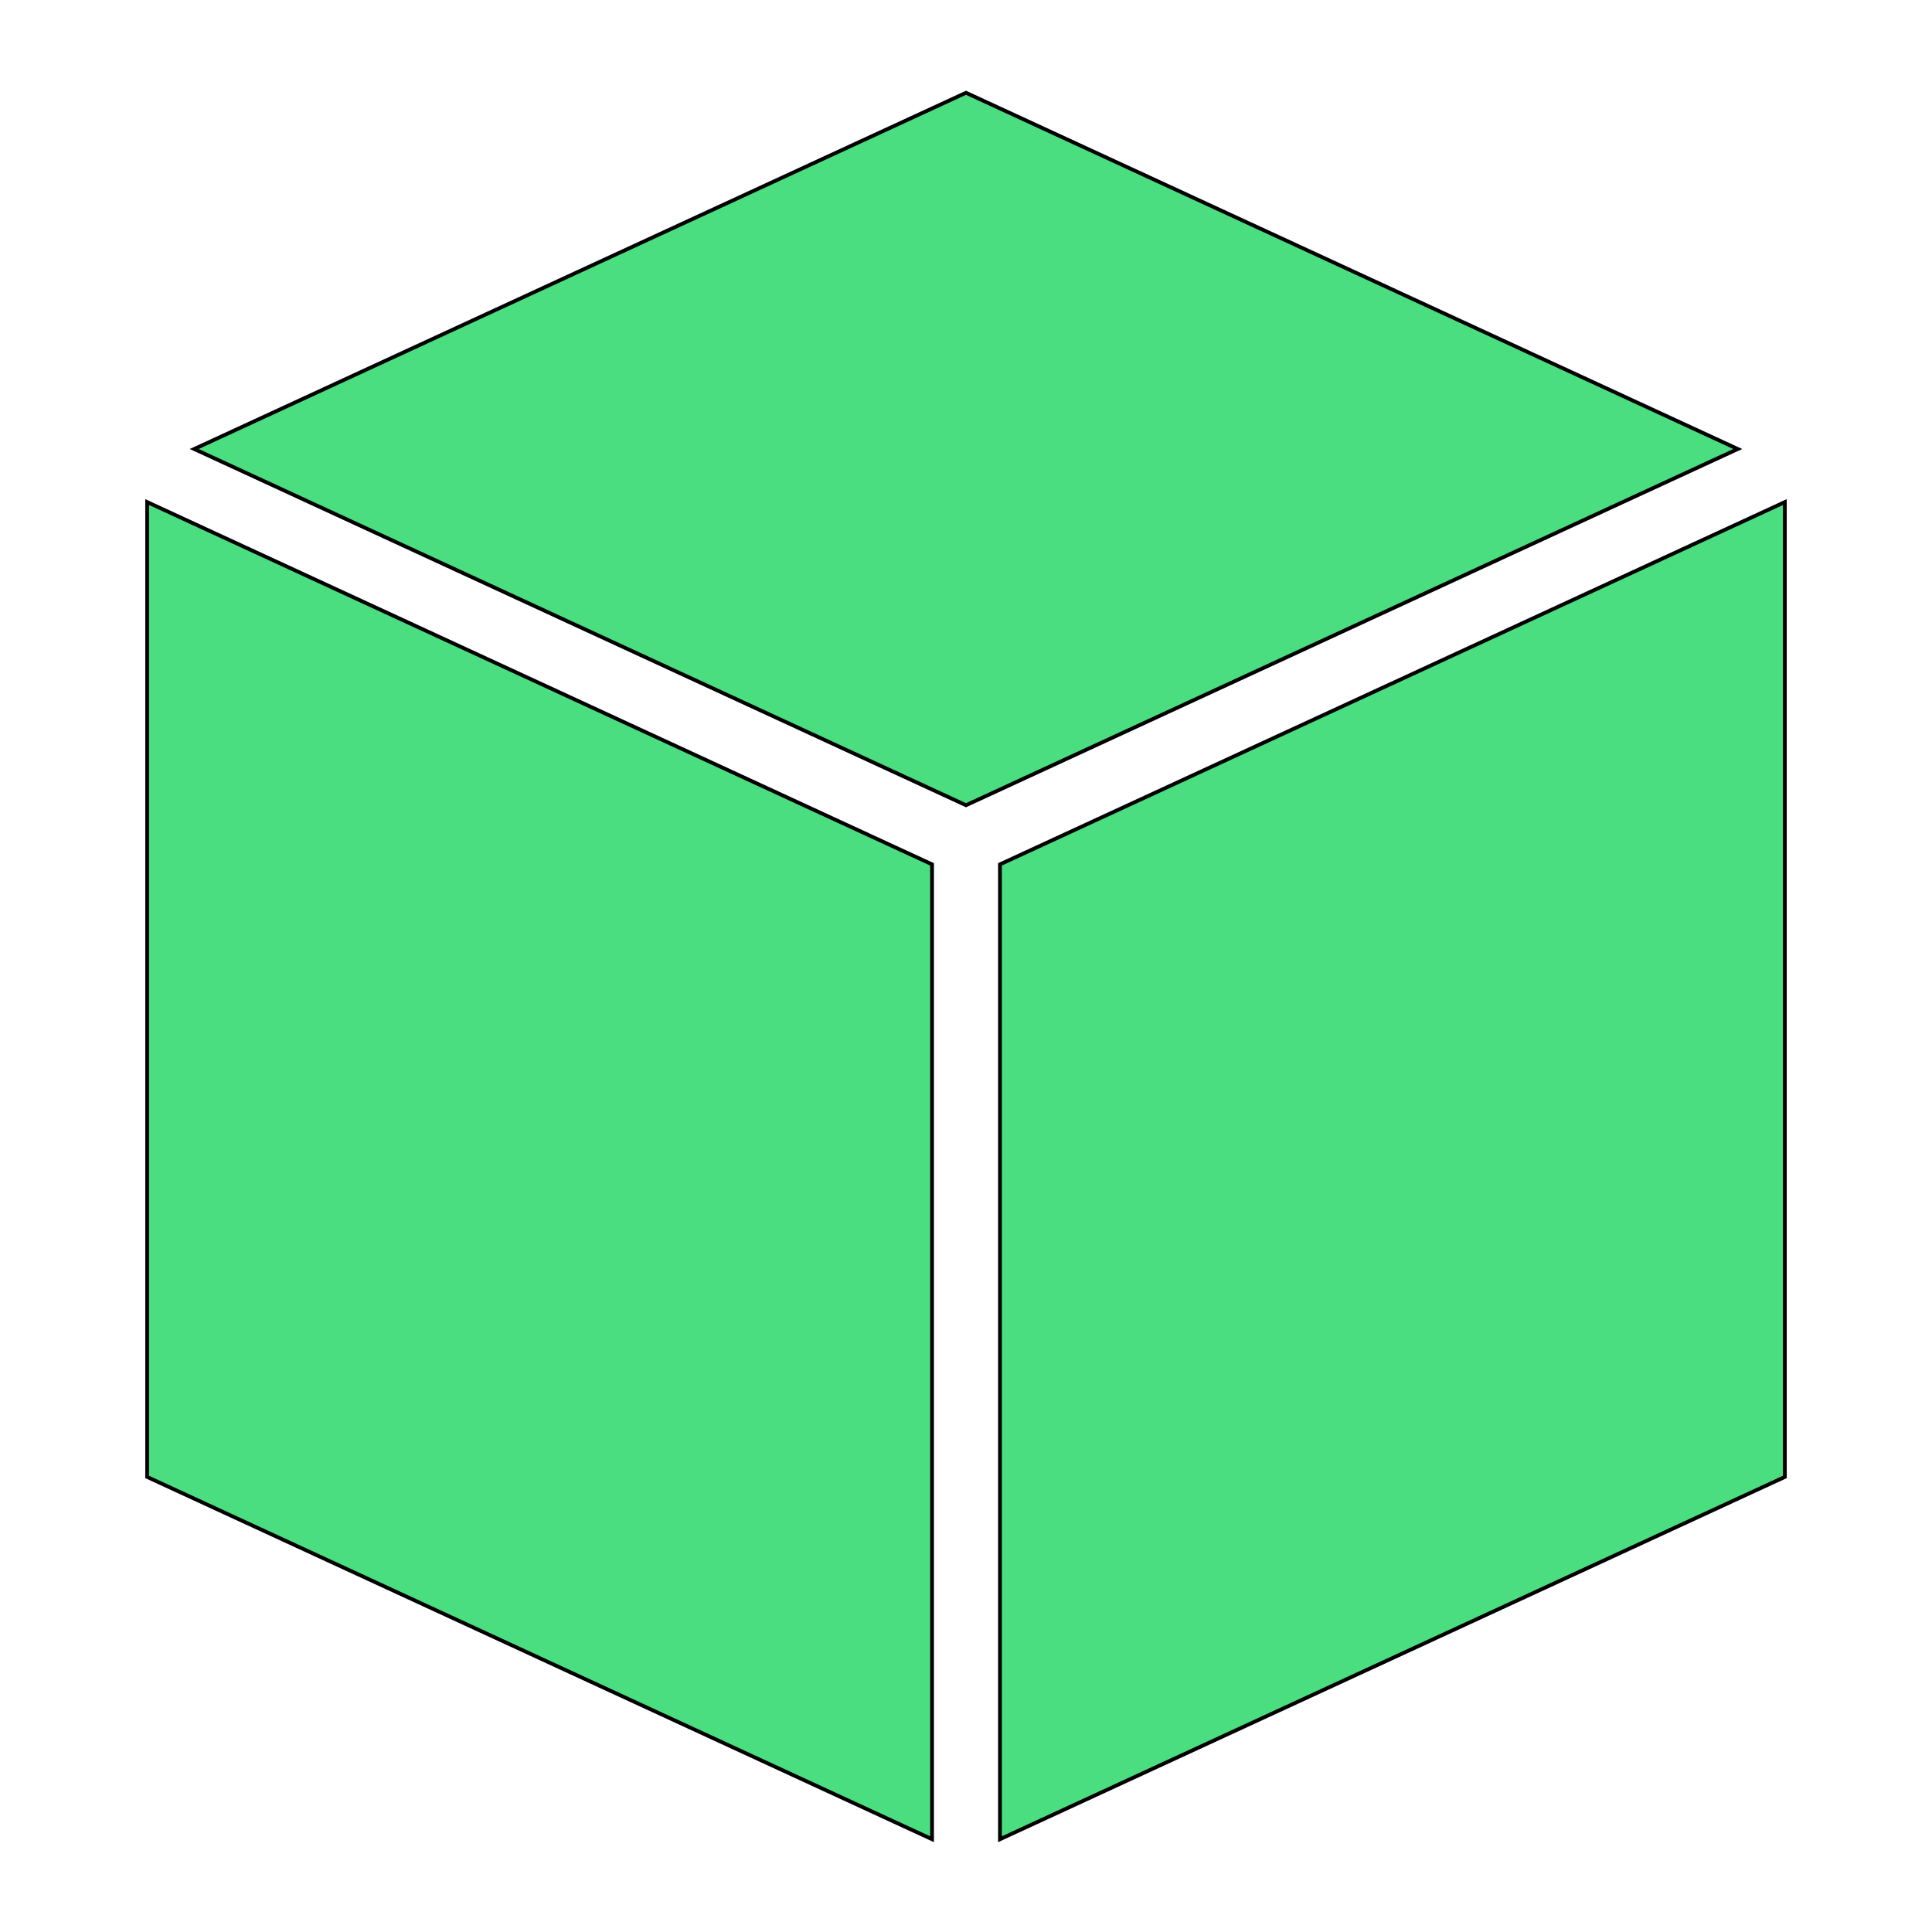 <!-- Replace the contents of this editor with your SVG code -->

<svg role="img" stroke="currentColor" fill="#4ade80" viewBox="0 0 512 512" xmlns="http://www.w3.org/2000/svg">
  <path d="M256 24.585L51.47 118.989 256 213.394l204.53-94.405zM38.998 133.054v258.353L247 487.415V229.063zm434.004 0L265 229.062v258.353l208.002-96.008z"/>
</svg>
